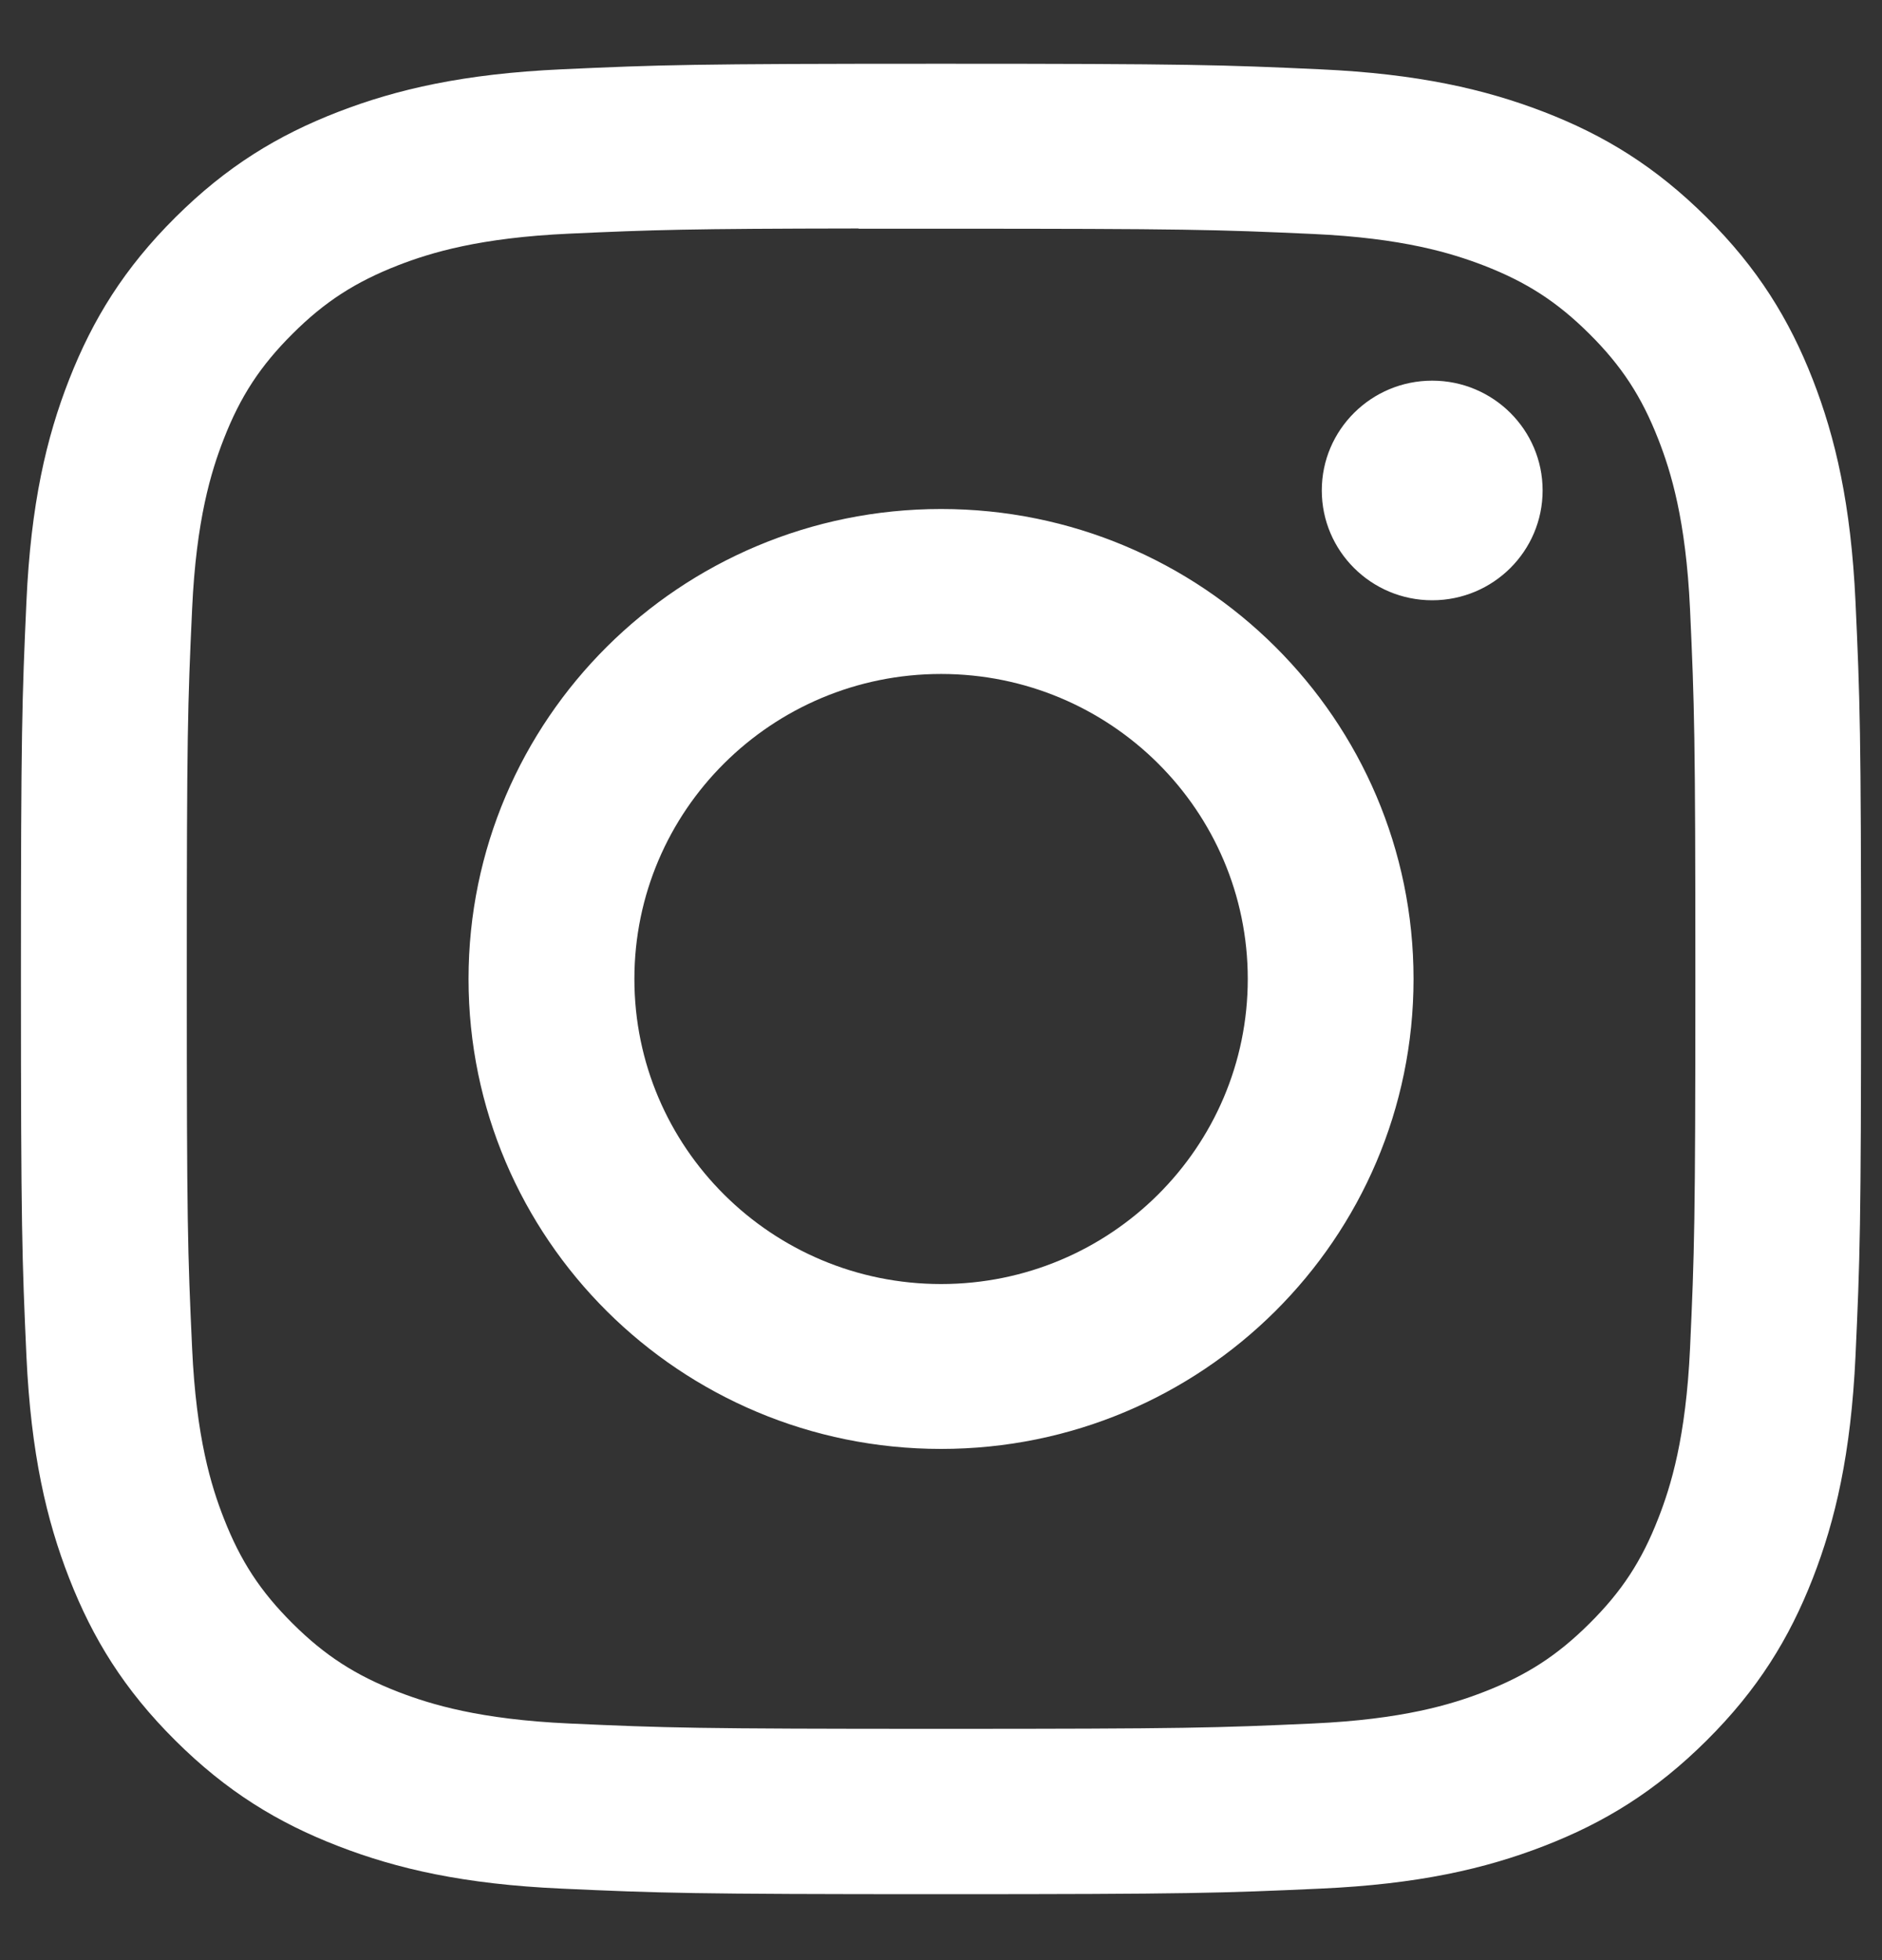 <svg width="24" height="25" viewBox="0 0 24 25" fill="none" xmlns="http://www.w3.org/2000/svg">
<rect x="0" y="0" width="24" height="25" fill="#333333" stroke="none"/>
<path fill-rule="evenodd" clip-rule="evenodd" d="M12.001 0.813C8.814 0.813 8.415 0.827 7.163 0.884C5.914 0.941 5.061 1.138 4.315 1.426C3.543 1.724 2.889 2.123 2.237 2.772C1.584 3.421 1.183 4.072 0.882 4.84C0.591 5.582 0.393 6.431 0.337 7.673C0.281 8.918 0.267 9.316 0.267 12.486C0.267 15.656 0.281 16.053 0.337 17.298C0.395 18.541 0.593 19.389 0.883 20.131C1.183 20.899 1.583 21.55 2.236 22.199C2.888 22.848 3.542 23.248 4.314 23.546C5.06 23.835 5.913 24.032 7.162 24.088C8.414 24.145 8.813 24.159 12 24.159C15.186 24.159 15.585 24.145 16.837 24.088C18.086 24.032 18.939 23.835 19.686 23.546C20.457 23.248 21.111 22.848 21.763 22.199C22.416 21.55 22.817 20.899 23.117 20.131C23.406 19.389 23.604 18.541 23.662 17.298C23.719 16.053 23.733 15.656 23.733 12.486C23.733 9.316 23.719 8.918 23.662 7.673C23.604 6.431 23.406 5.582 23.117 4.84C22.817 4.072 22.416 3.421 21.763 2.772C21.11 2.123 20.458 1.724 19.685 1.426C18.937 1.138 18.084 0.941 16.835 0.884C15.583 0.827 15.185 0.813 11.997 0.813H12.001ZM10.949 2.917C11.261 2.917 11.61 2.917 12.001 2.917C15.134 2.917 15.505 2.928 16.742 2.984C17.887 3.036 18.507 3.227 18.921 3.386C19.469 3.598 19.859 3.851 20.269 4.259C20.68 4.668 20.934 5.057 21.147 5.602C21.308 6.013 21.499 6.63 21.552 7.769C21.608 8.999 21.62 9.369 21.62 12.484C21.62 15.599 21.608 15.969 21.552 17.199C21.499 18.337 21.308 18.955 21.147 19.366C20.935 19.911 20.68 20.299 20.269 20.707C19.859 21.115 19.469 21.368 18.921 21.58C18.508 21.74 17.887 21.93 16.742 21.982C15.506 22.038 15.134 22.05 12.001 22.05C8.868 22.05 8.497 22.038 7.26 21.982C6.116 21.93 5.495 21.739 5.081 21.58C4.534 21.368 4.142 21.115 3.732 20.707C3.321 20.298 3.067 19.91 2.854 19.365C2.693 18.954 2.502 18.336 2.45 17.198C2.393 15.968 2.382 15.598 2.382 12.481C2.382 9.364 2.393 8.996 2.45 7.766C2.502 6.628 2.693 6.01 2.854 5.598C3.066 5.054 3.321 4.665 3.732 4.256C4.142 3.847 4.534 3.595 5.081 3.382C5.495 3.222 6.116 3.032 7.26 2.98C8.342 2.931 8.762 2.917 10.949 2.914V2.917ZM18.264 4.855C17.487 4.855 16.856 5.482 16.856 6.255C16.856 7.029 17.487 7.656 18.264 7.656C19.042 7.656 19.672 7.029 19.672 6.255C19.672 5.482 19.042 4.855 18.264 4.855V4.855ZM12.001 6.492C8.673 6.492 5.975 9.176 5.975 12.486C5.975 15.797 8.673 18.48 12.001 18.48C15.329 18.48 18.026 15.797 18.026 12.486C18.026 9.176 15.329 6.492 12.001 6.492H12.001ZM12.001 8.596C14.161 8.596 15.912 10.338 15.912 12.486C15.912 14.635 14.161 16.377 12.001 16.377C9.841 16.377 8.09 14.635 8.09 12.486C8.09 10.338 9.841 8.596 12.001 8.596Z" fill="white"/>
</svg>
